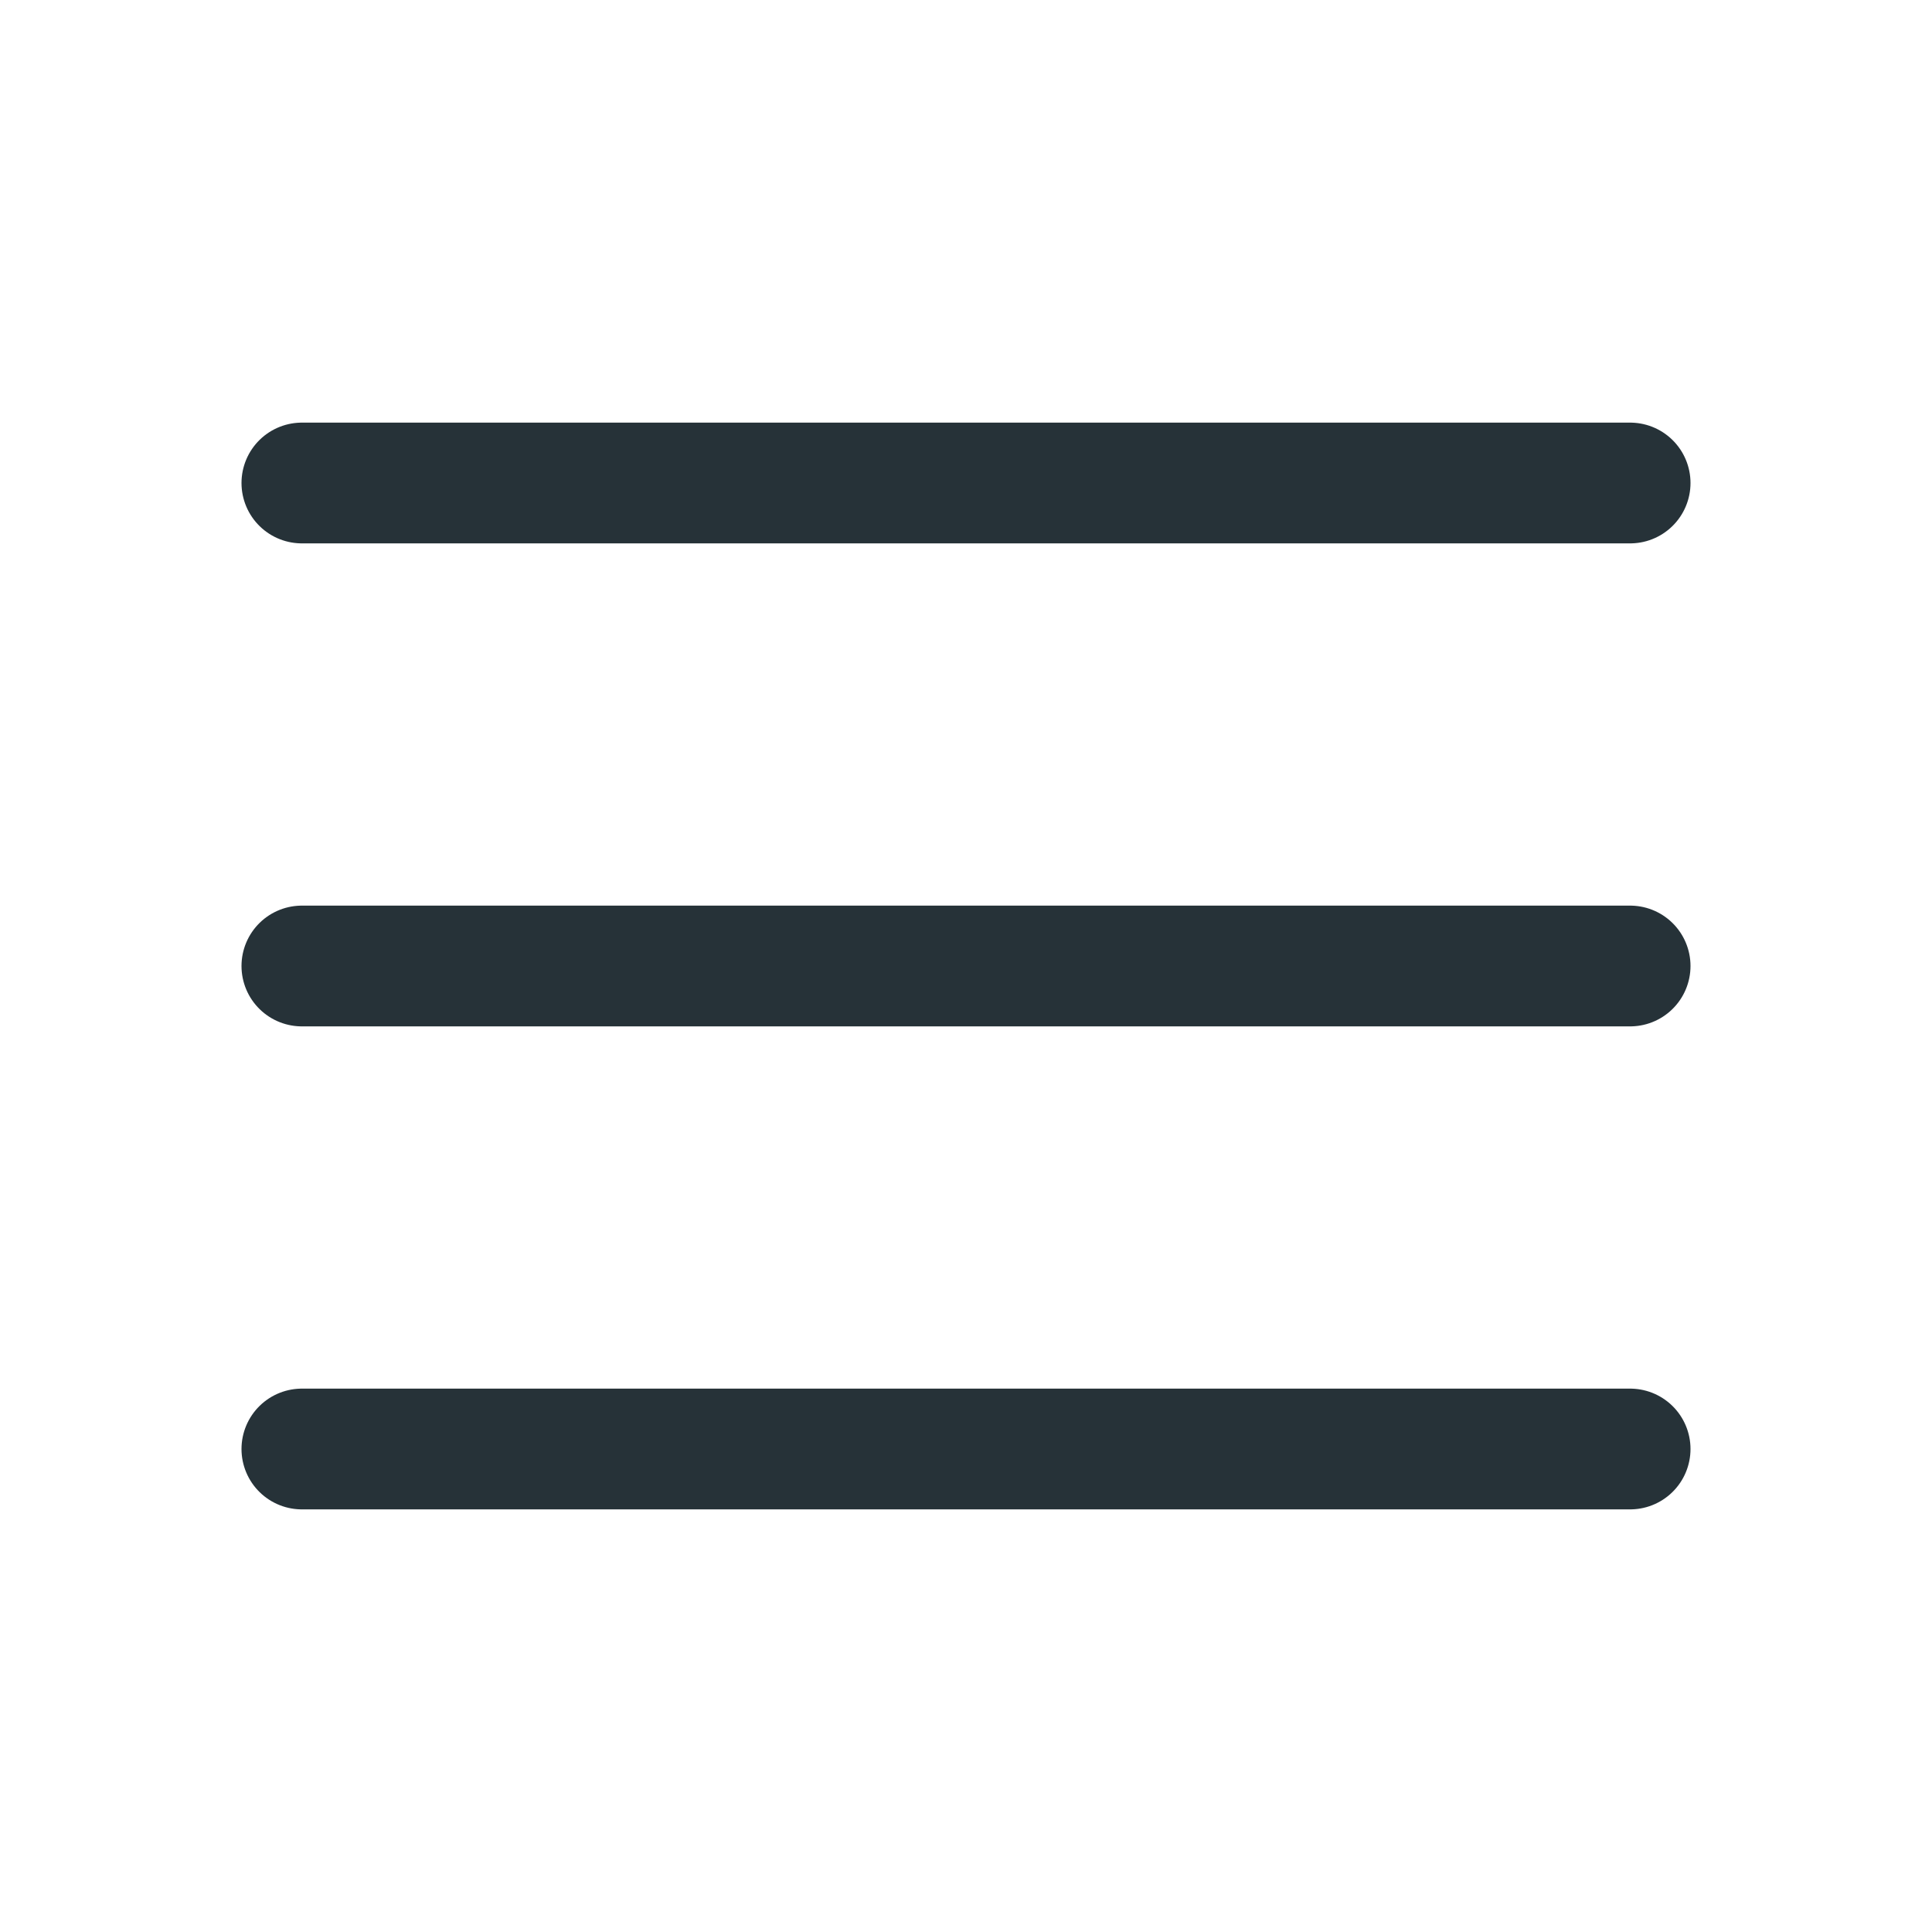 <svg width="32" height="32" viewBox="0 0 32 32" fill="none" xmlns="http://www.w3.org/2000/svg">
<path d="M5 16H27" stroke="#263238" stroke-width="2" stroke-linecap="round" stroke-linejoin="round"/>
<path d="M5 8H27" stroke="#263238" stroke-width="2" stroke-linecap="round" stroke-linejoin="round"/>
<path d="M5 24H27" stroke="#263238" stroke-width="2" stroke-linecap="round" stroke-linejoin="round"/>
</svg>
